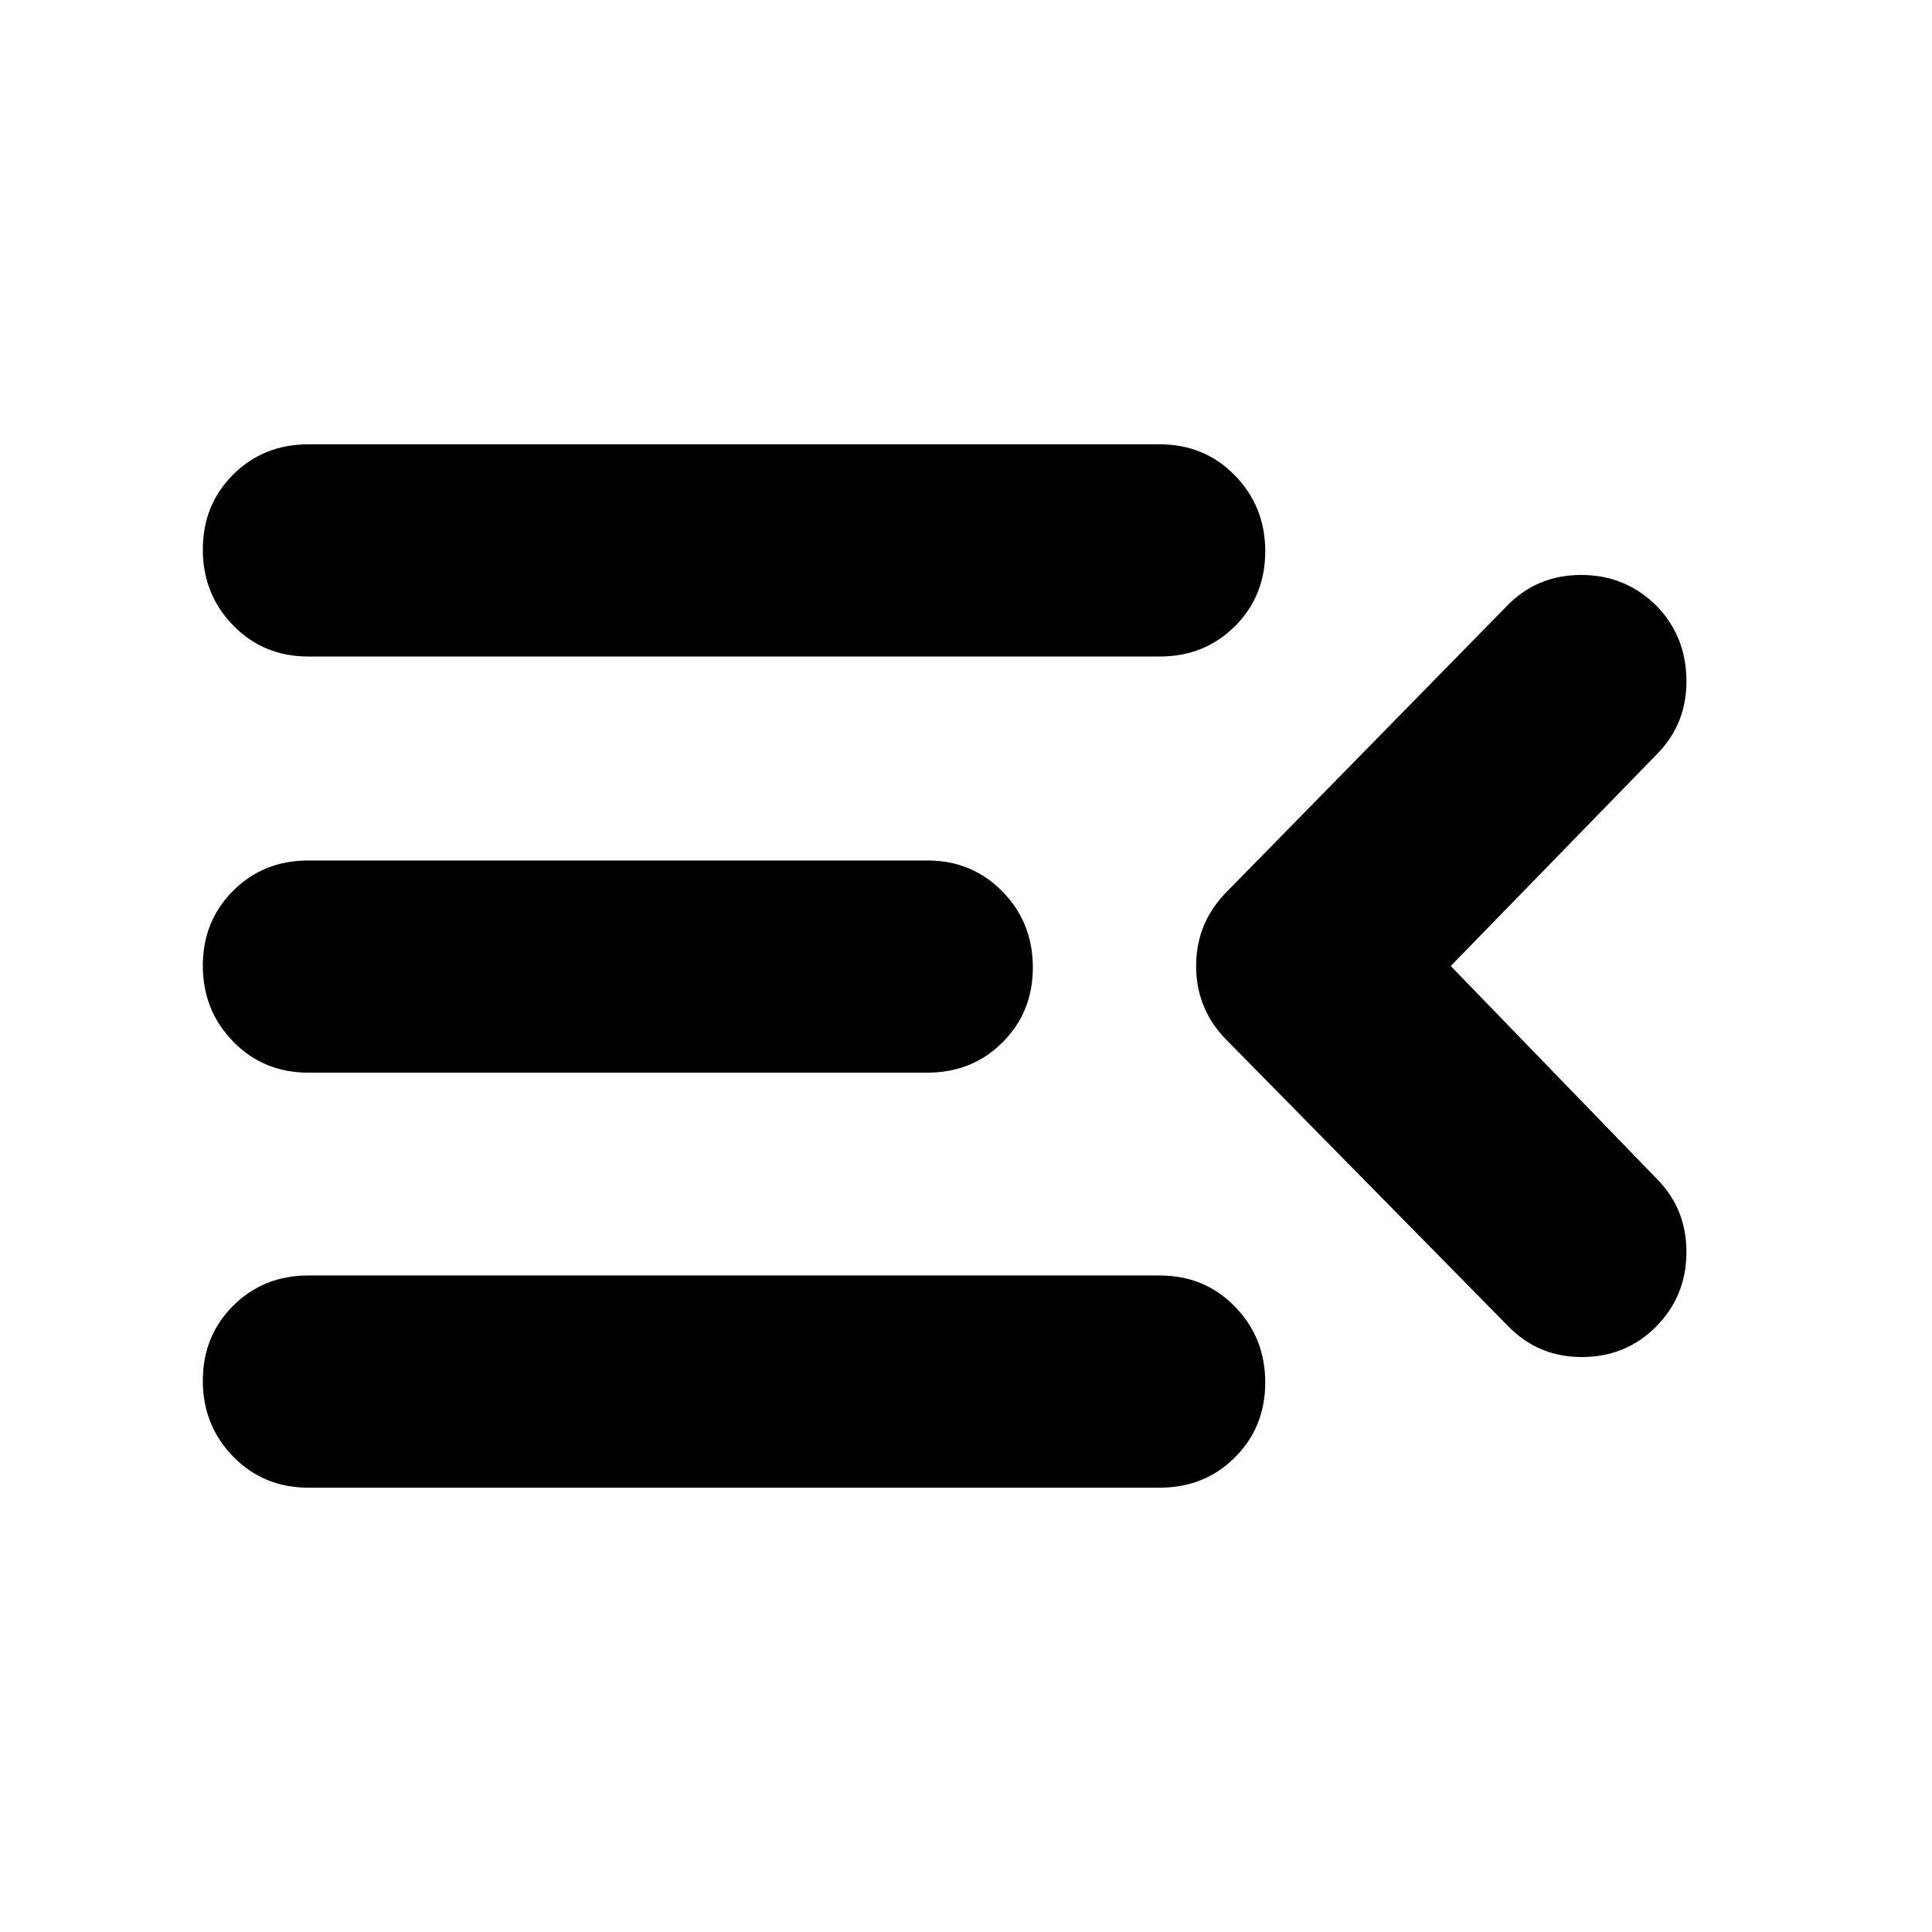 <svg xmlns="http://www.w3.org/2000/svg" height="24" viewBox="0 -960 960 960" width="24"><path d="M153.217-220.782q-22.285 0-37.36-15.456-15.075-15.457-15.075-37.683t15.075-37.261q15.075-15.036 37.36-15.036H576.26q22.285 0 37.36 15.457t15.075 37.683q0 22.226-15.075 37.261-15.075 15.035-37.36 15.035H153.217Zm596-80.435L609.739-442.956Q594.348-458.348 594.348-480q0-21.652 15.391-37.044l138.913-141.739q14.957-15.522 37.044-15.522 22.087 0 37.609 15.522 14.391 14.957 14.674 36.479.283 21.522-14.109 36.478L720.871-480 823.87-373.609q14.392 14.957 14.109 36.479-.283 21.521-15.239 36.478-14.957 14.957-36.762 14.957-21.804 0-36.761-15.522Zm-596-125.782q-22.285 0-37.36-15.457t-15.075-37.683q0-22.226 15.075-37.261 15.075-15.035 37.36-15.035h307.565q22.285 0 37.36 15.456 15.075 15.457 15.075 37.683t-15.075 37.261q-15.075 15.036-37.36 15.036H153.217Zm0-206.783q-22.285 0-37.36-15.457t-15.075-37.683q0-22.226 15.075-37.261 15.075-15.035 37.36-15.035H576.26q22.285 0 37.36 15.456 15.075 15.457 15.075 37.683t-15.075 37.261q-15.075 15.036-37.36 15.036H153.217Z"/></svg>